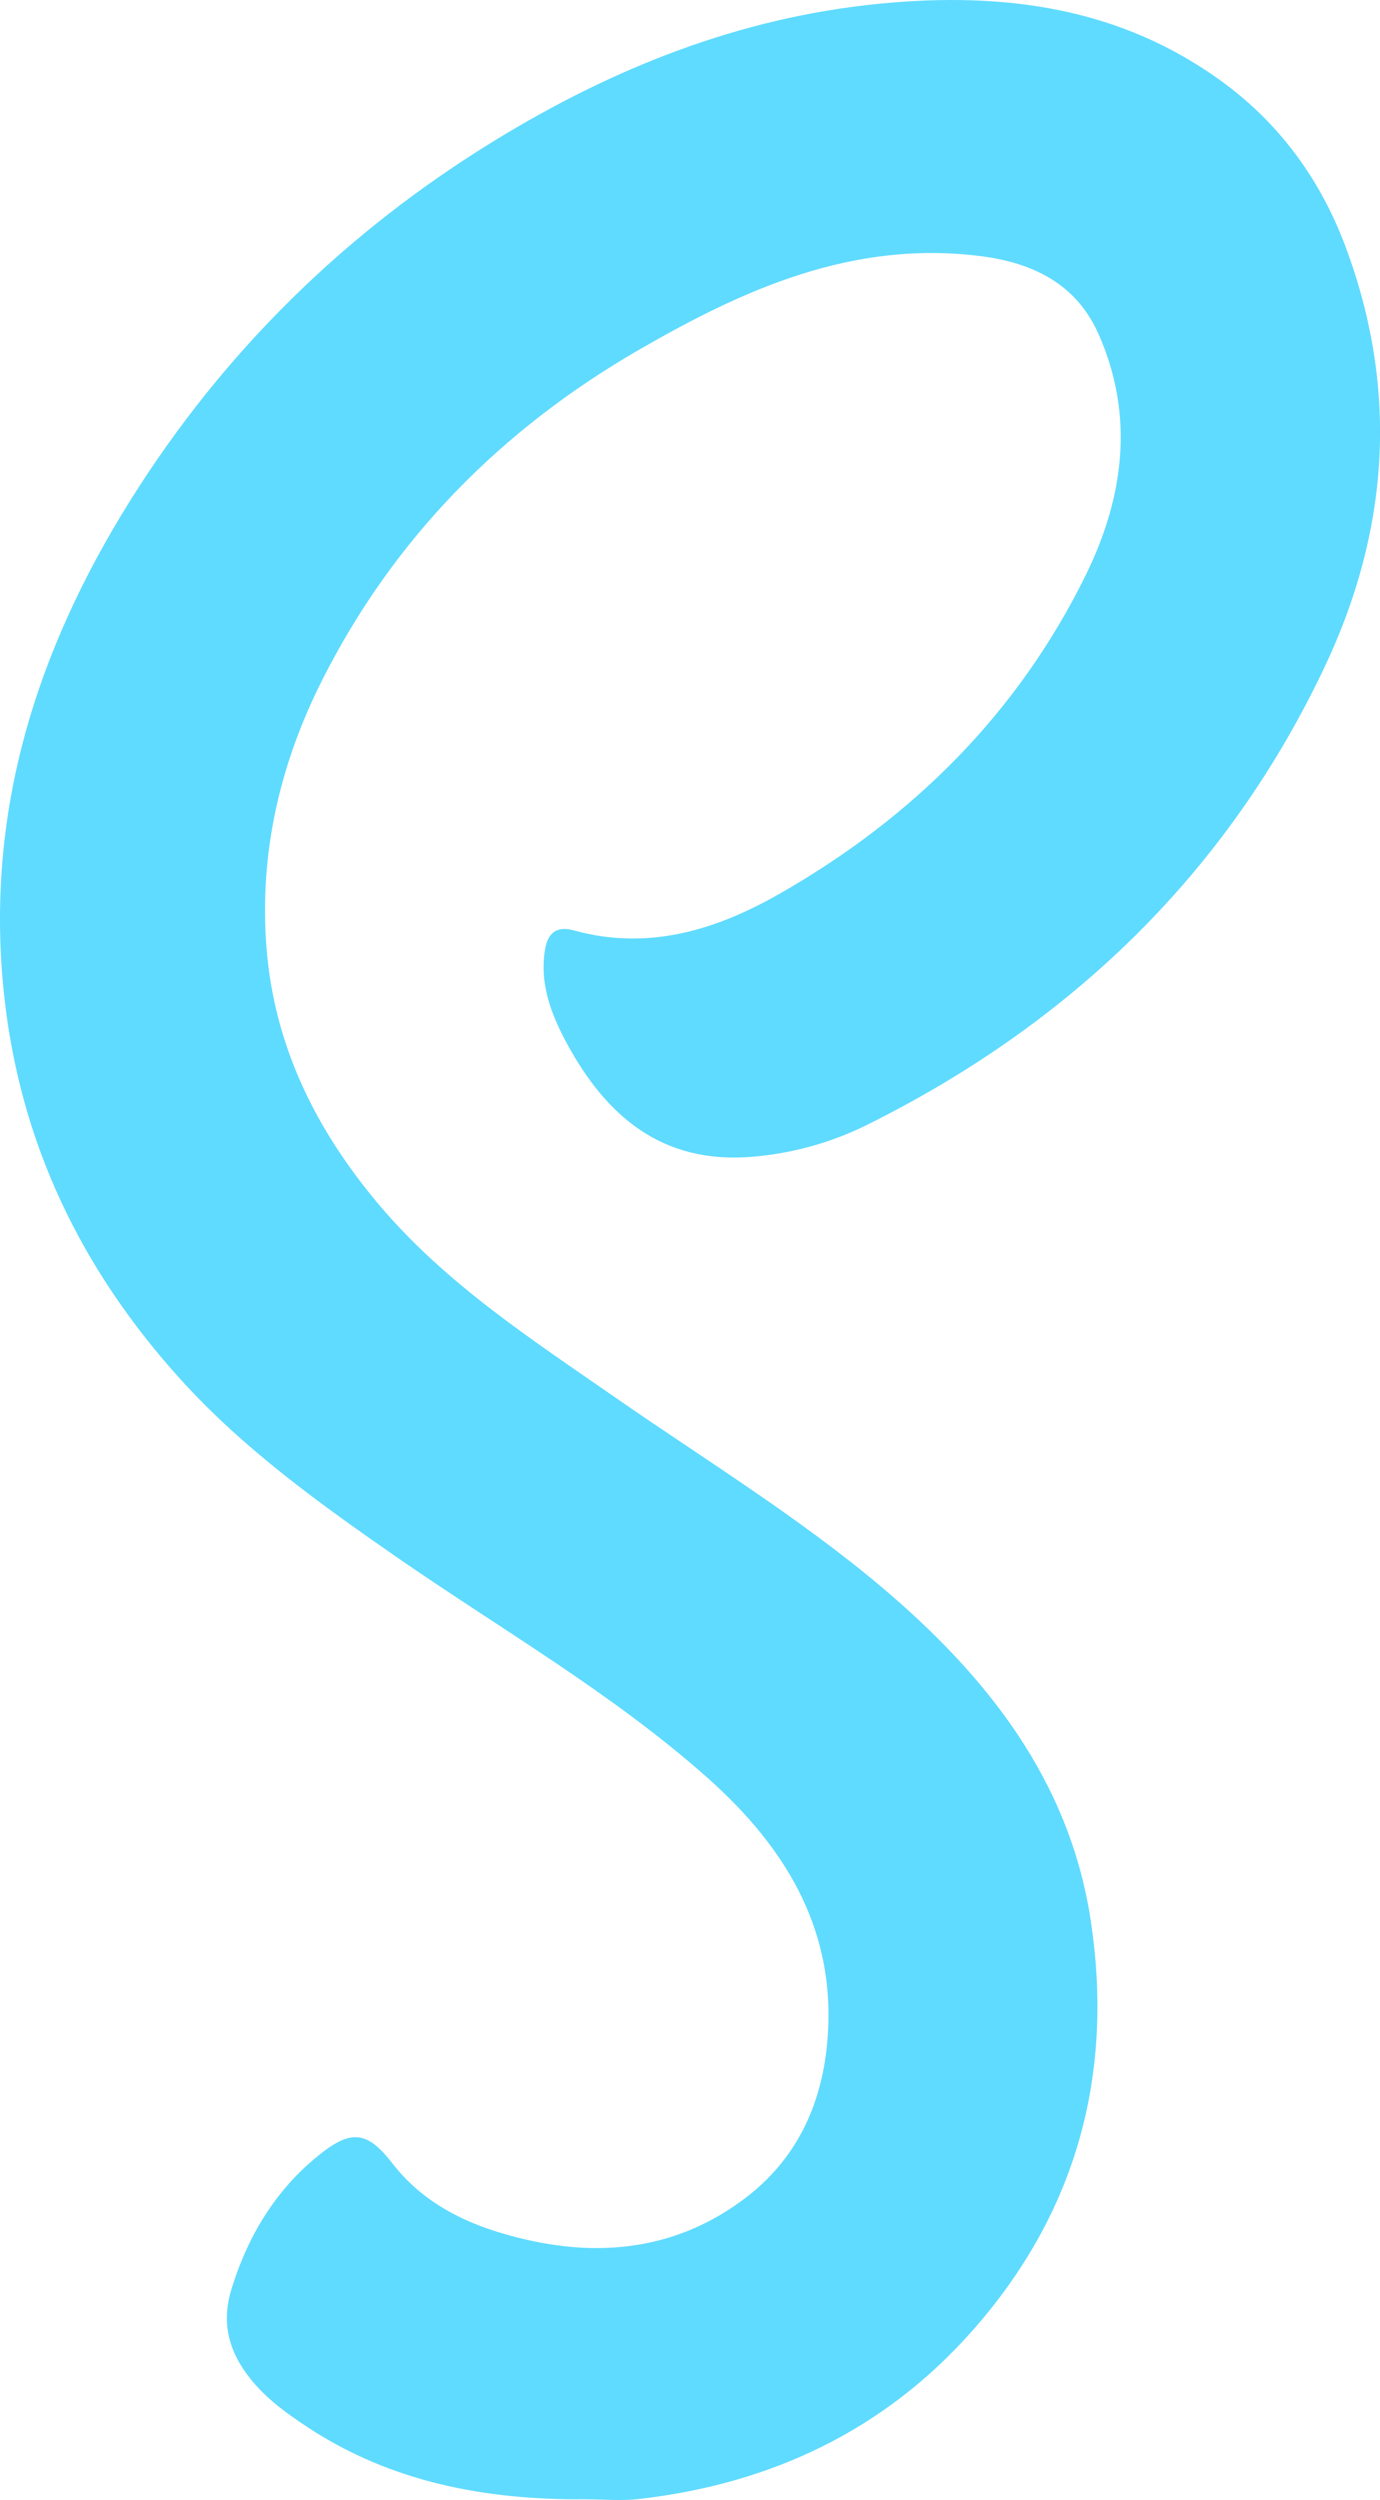 <svg xmlns="http://www.w3.org/2000/svg" width="37" height="67" viewBox="0 0 37 67">
    <path fill="#5FDBFF" fill-rule="evenodd" d="M15.697 66.981c-2.659.021-5.194-.448-7.447-1.93-.624-.41-1.231-.854-1.672-1.48-.489-.691-.623-1.414-.37-2.231.452-1.461 1.224-2.722 2.445-3.663.823-.634 1.243-.505 1.877.312.9 1.158 2.182 1.711 3.57 2.031 2.122.49 4.13.22 5.889-1.117 1.353-1.03 2.024-2.454 2.185-4.11.288-2.971-1.046-5.23-3.213-7.155-2.564-2.276-5.54-3.977-8.344-5.92-2.051-1.422-4.077-2.881-5.755-4.728C2.174 34.03.523 30.612.104 26.612-.4 21.788.96 17.46 3.491 13.415c2.488-3.974 5.77-7.2 9.79-9.66C16.444 1.822 19.835.464 23.597.098c3.334-.324 6.469.1 9.214 2.123 1.535 1.133 2.61 2.63 3.273 4.411 1.426 3.834 1.155 7.61-.575 11.256-2.604 5.491-6.77 9.526-12.251 12.253-.966.481-2.009.771-3.095.861-2.402.2-3.896-1.08-4.949-3.01-.426-.784-.756-1.614-.6-2.55.077-.466.337-.628.771-.508 2.002.555 3.823-.015 5.514-.98 3.578-2.04 6.391-4.846 8.204-8.526 1.023-2.074 1.326-4.265.356-6.463-.587-1.332-1.726-1.917-3.161-2.1-3.424-.436-6.351.883-9.167 2.51-3.697 2.135-6.584 5.062-8.498 8.862-1.133 2.248-1.684 4.638-1.489 7.15.204 2.627 1.315 4.882 3.017 6.899 1.795 2.125 4.105 3.617 6.36 5.183 2.381 1.652 4.864 3.17 7.083 5.036 2.837 2.387 5.064 5.191 5.638 8.95.63 4.127-.37 7.846-3.178 11.016-2.359 2.663-5.393 4.098-8.94 4.503-.47.054-.95.007-1.426.007"/>
</svg>
